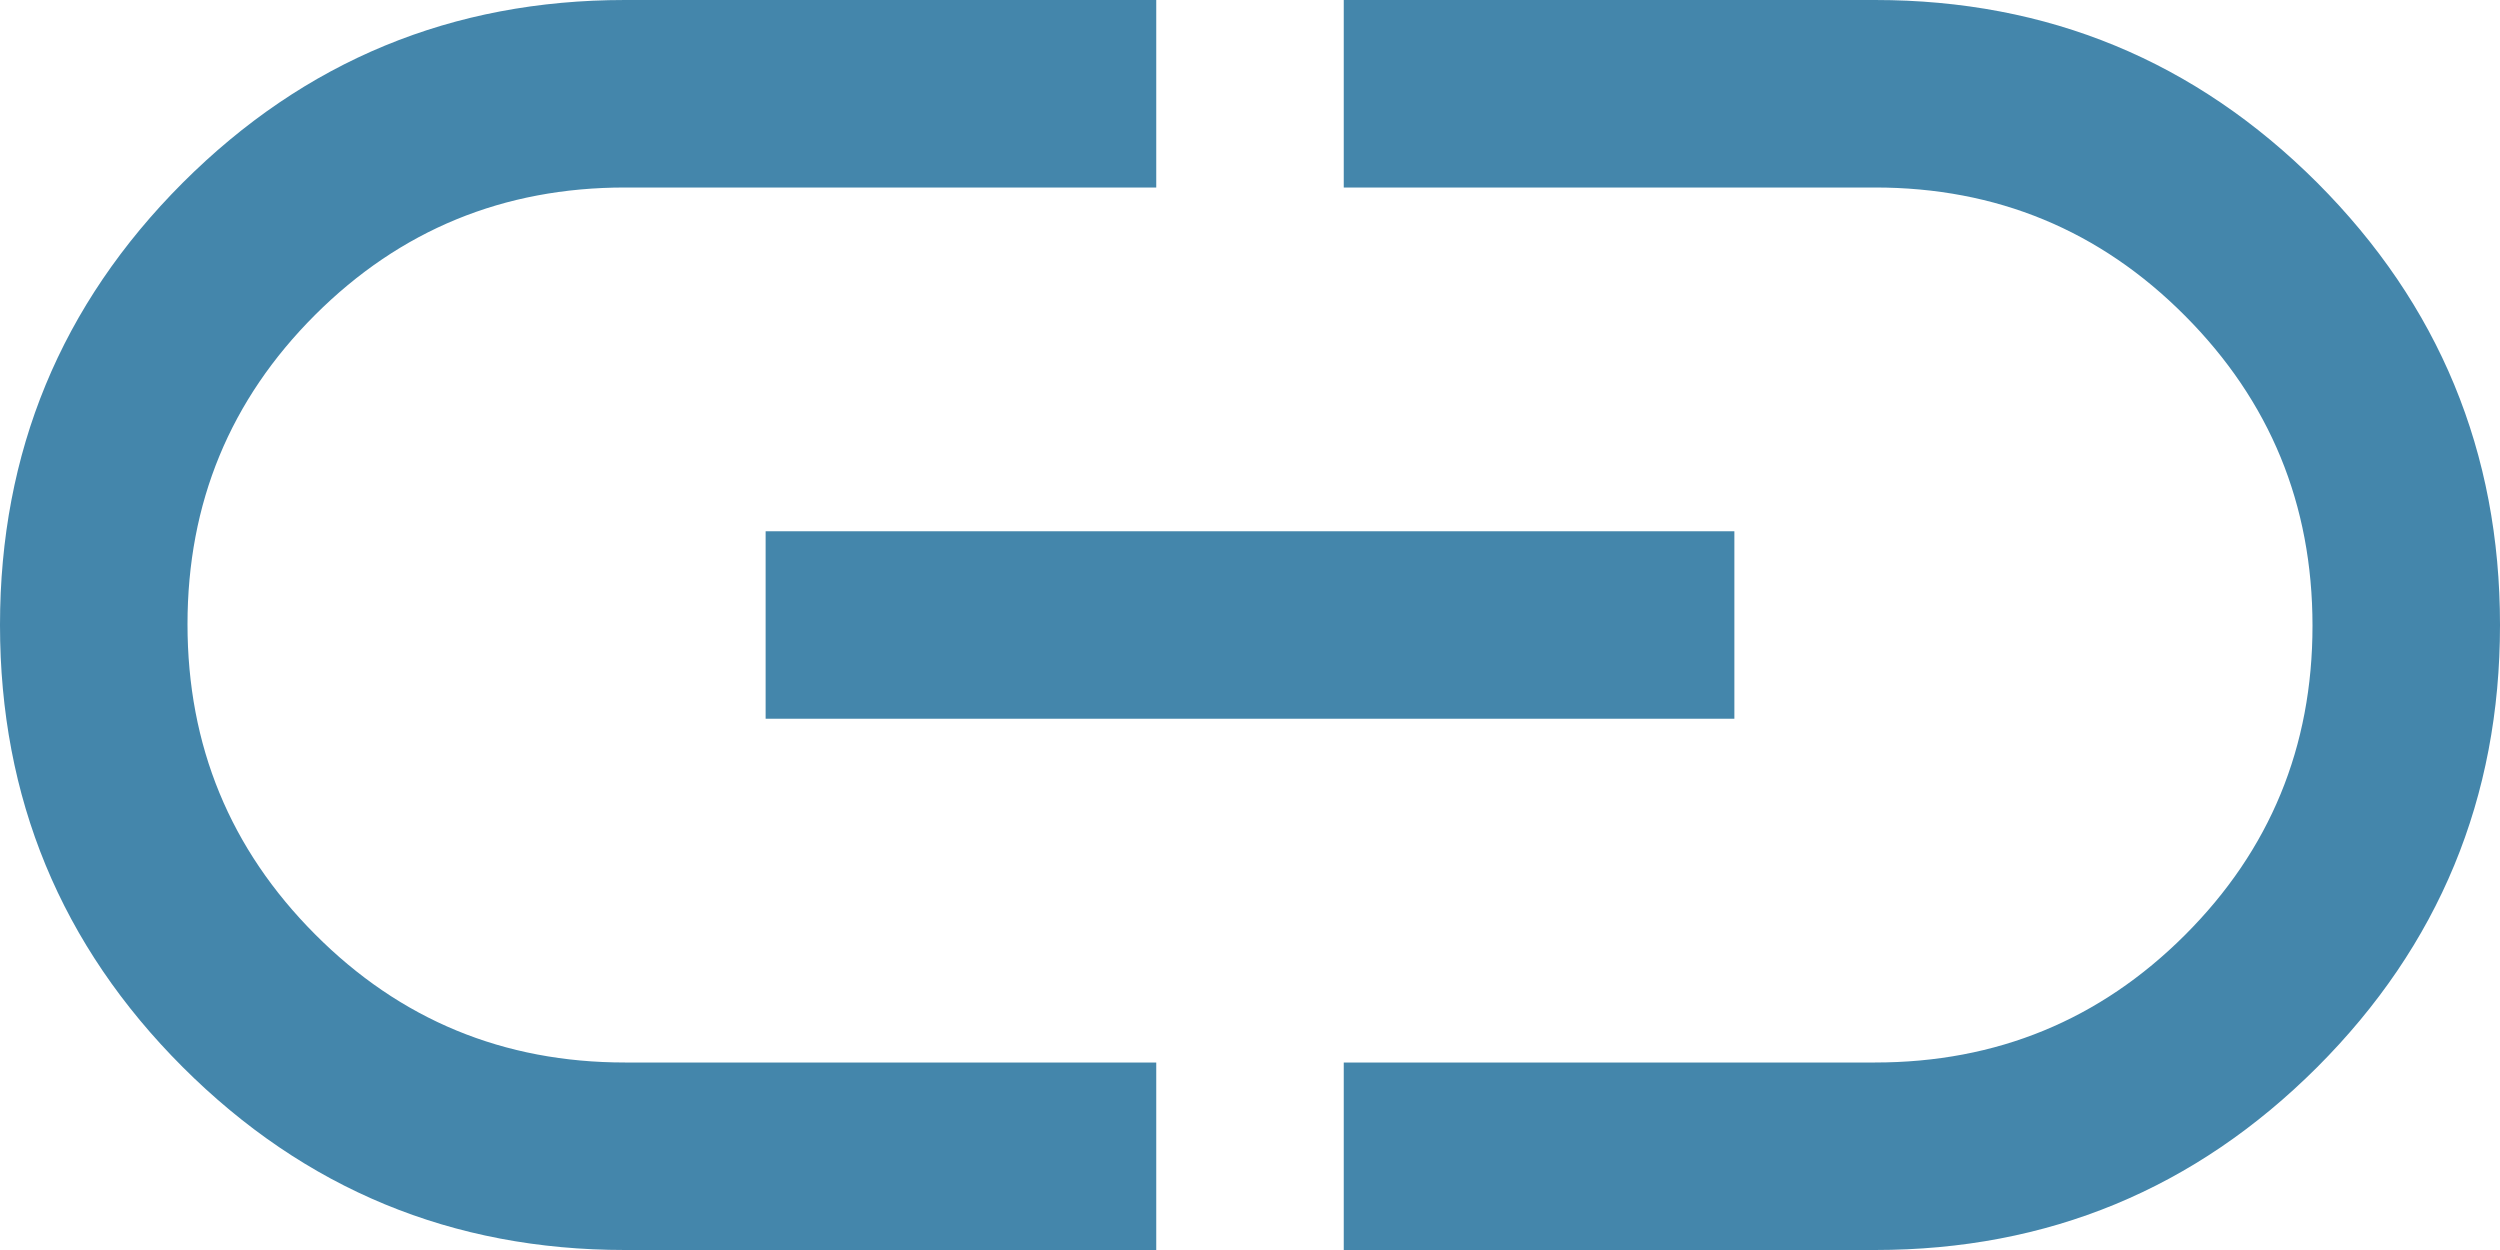 <svg width="20" height="10" viewBox="0 0 20 10" fill="none" xmlns="http://www.w3.org/2000/svg">
<path d="M9.25 10H5C3.617 10 2.438 9.512 1.462 8.537C0.487 7.562 0 6.383 0 5C0 3.617 0.487 2.438 1.462 1.462C2.438 0.487 3.617 0 5 0H9.25V1.5H5C4.028 1.5 3.201 1.84 2.521 2.519C1.84 3.199 1.5 4.024 1.5 4.994C1.5 5.965 1.84 6.792 2.521 7.475C3.201 8.158 4.028 8.5 5 8.5H9.25V10ZM6.125 5.75V4.25H13.875V5.75H6.125ZM10.75 10V8.5H15C15.972 8.5 16.799 8.16 17.479 7.481C18.16 6.801 18.5 5.976 18.5 5.006C18.5 4.035 18.16 3.208 17.479 2.525C16.799 1.842 15.972 1.5 15 1.5H10.75V0H15C16.383 0 17.562 0.487 18.538 1.462C19.512 2.438 20 3.617 20 5C20 6.383 19.512 7.562 18.538 8.537C17.562 9.512 16.383 10 15 10H10.75Z" fill="#4486AB"/>
</svg>
